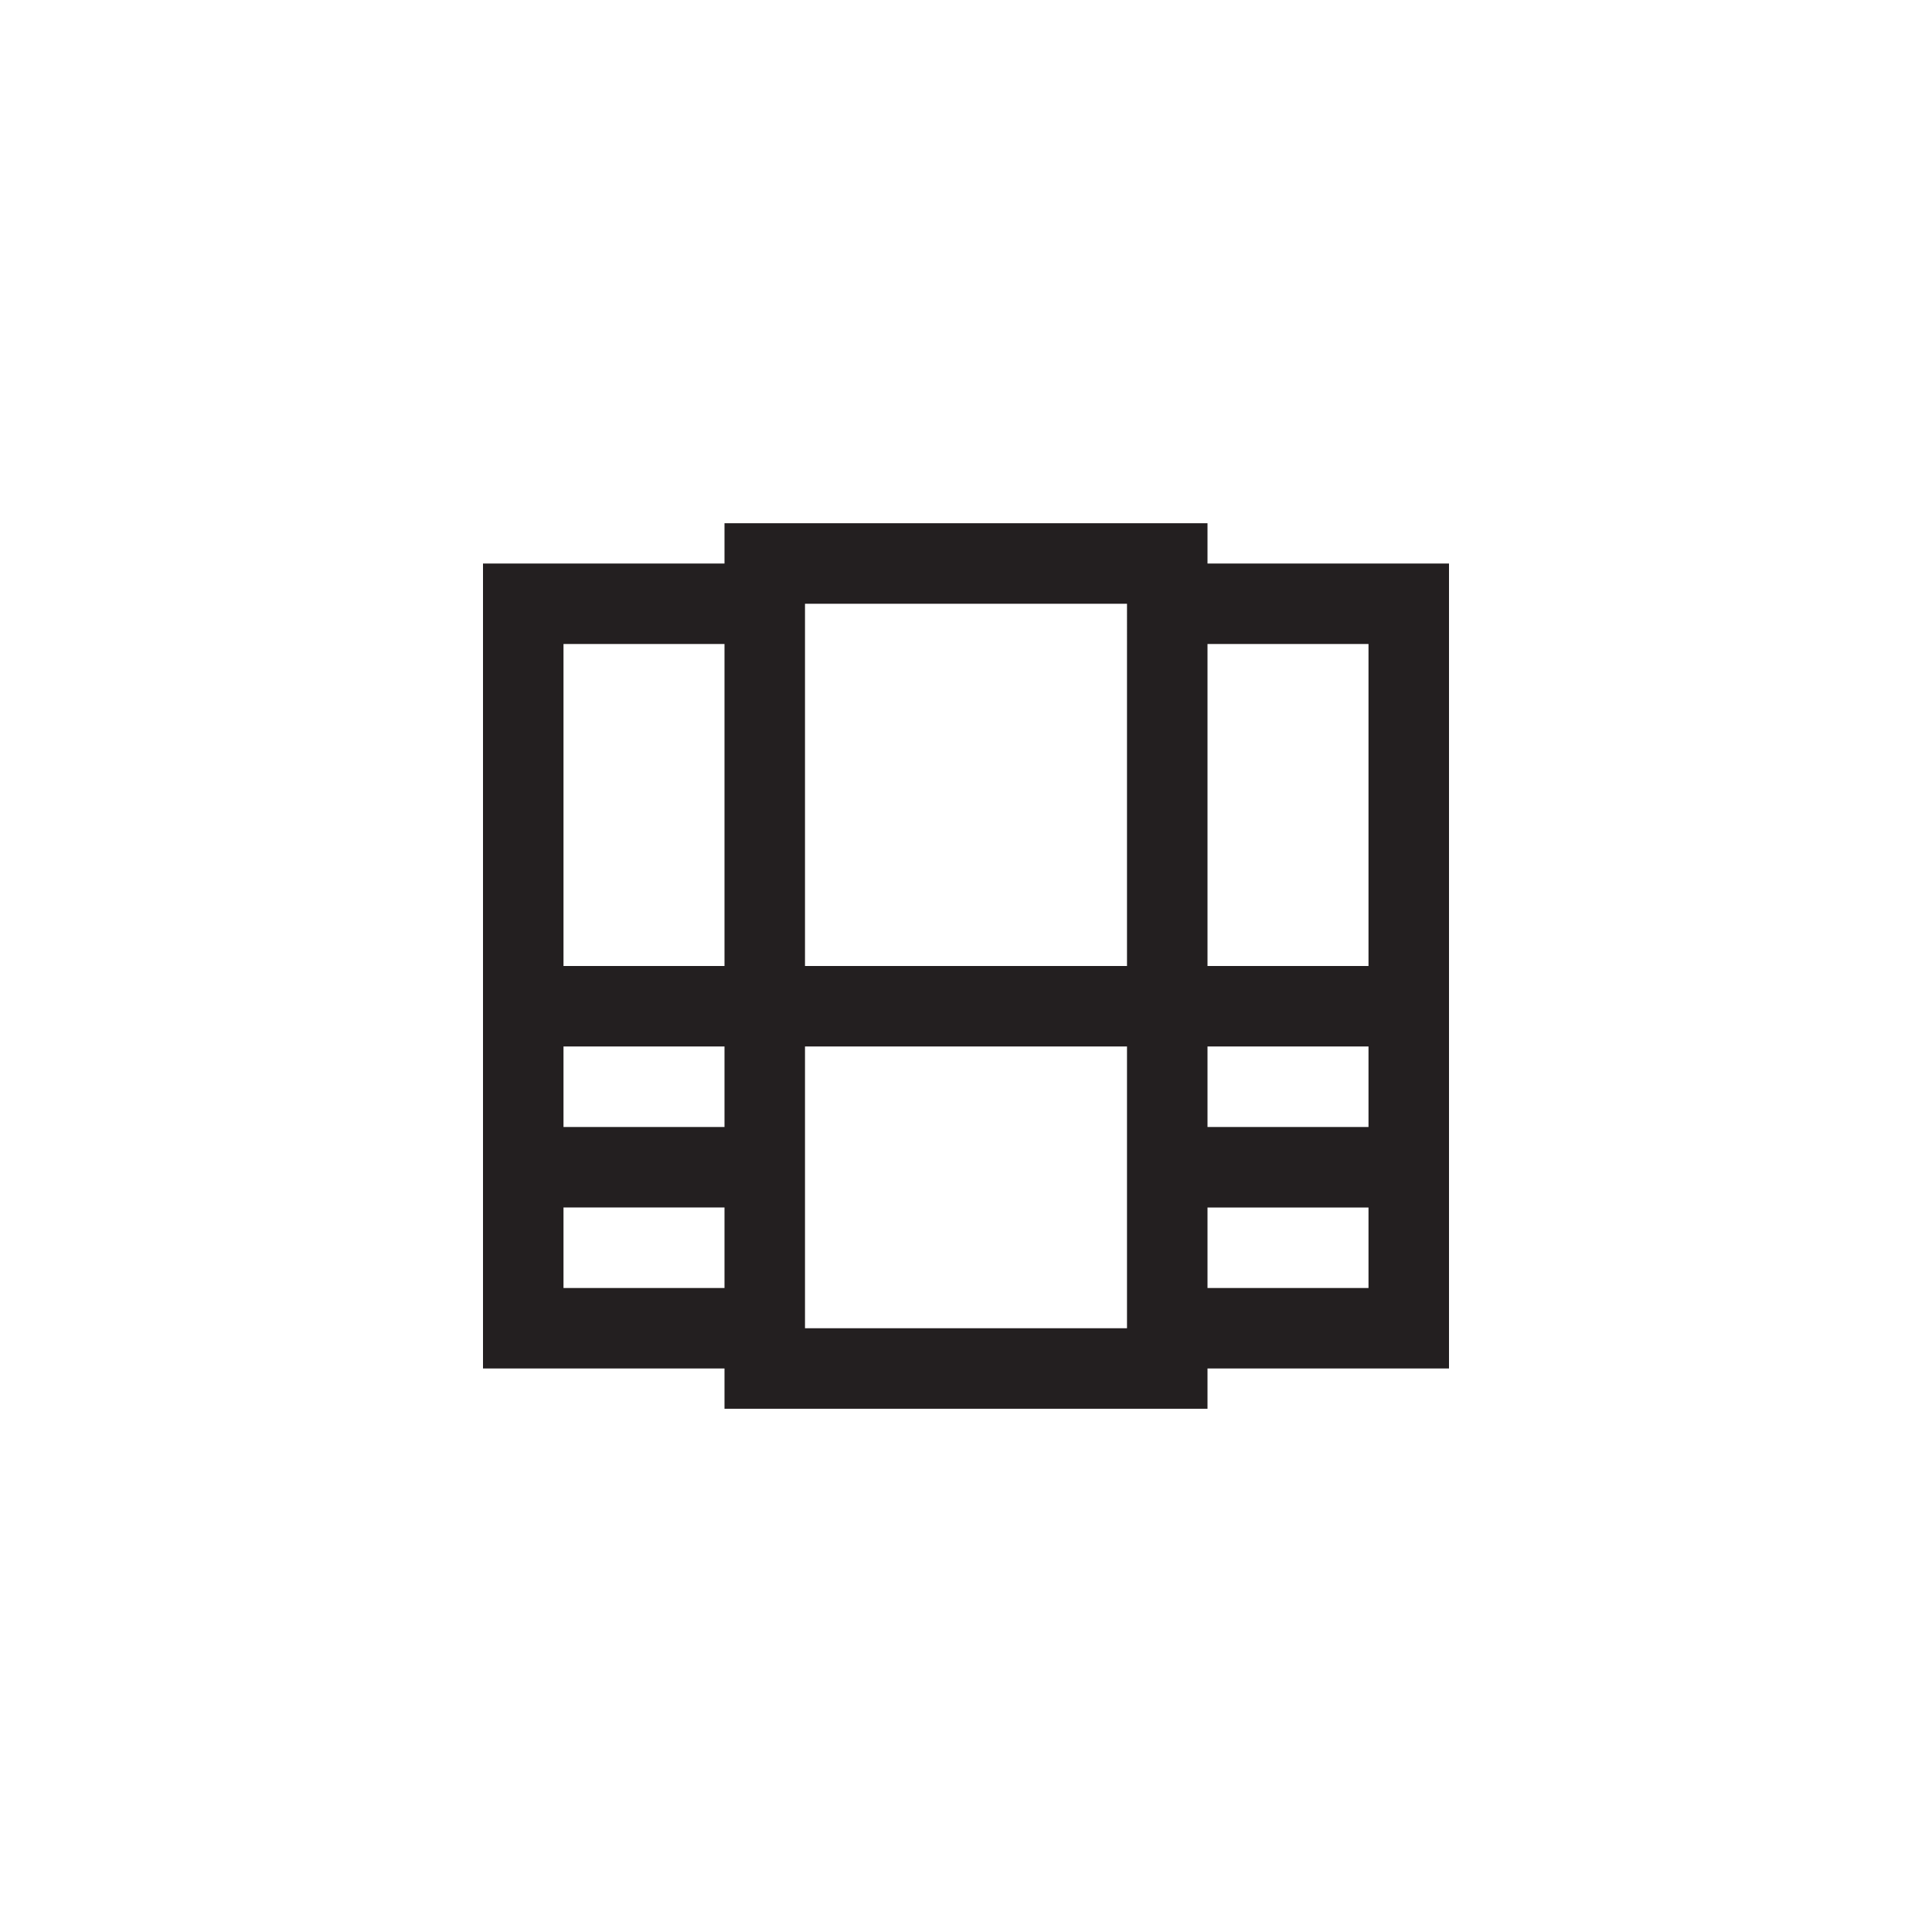 <?xml version="1.0" encoding="utf-8"?>
<!-- Generator: Adobe Illustrator 19.1.0, SVG Export Plug-In . SVG Version: 6.00 Build 0)  -->
<svg version="1.1" id="XMLID_166_" xmlns="http://www.w3.org/2000/svg" xmlns:xlink="http://www.w3.org/1999/xlink" x="0px" y="0px"
	 viewBox="0 0 48 48" enable-background="new 0 0 48 48" xml:space="preserve">
<g id="bundle">
	<rect id="_x2E_svg_141_" x="0" y="0" fill="none" width="48" height="48"/>
	<path fill="none" stroke="#231F20" stroke-width="2" stroke-linecap="round" stroke-miterlimit="10" d="M29,15h6v10h-5h-1H19h-6V15
		h6 M13,25v4h6 M29,29h6v-4 M13,29v4h6 M35,29v4h-6 M29,14H19v20h10V14z"/>
</g>
</svg>
